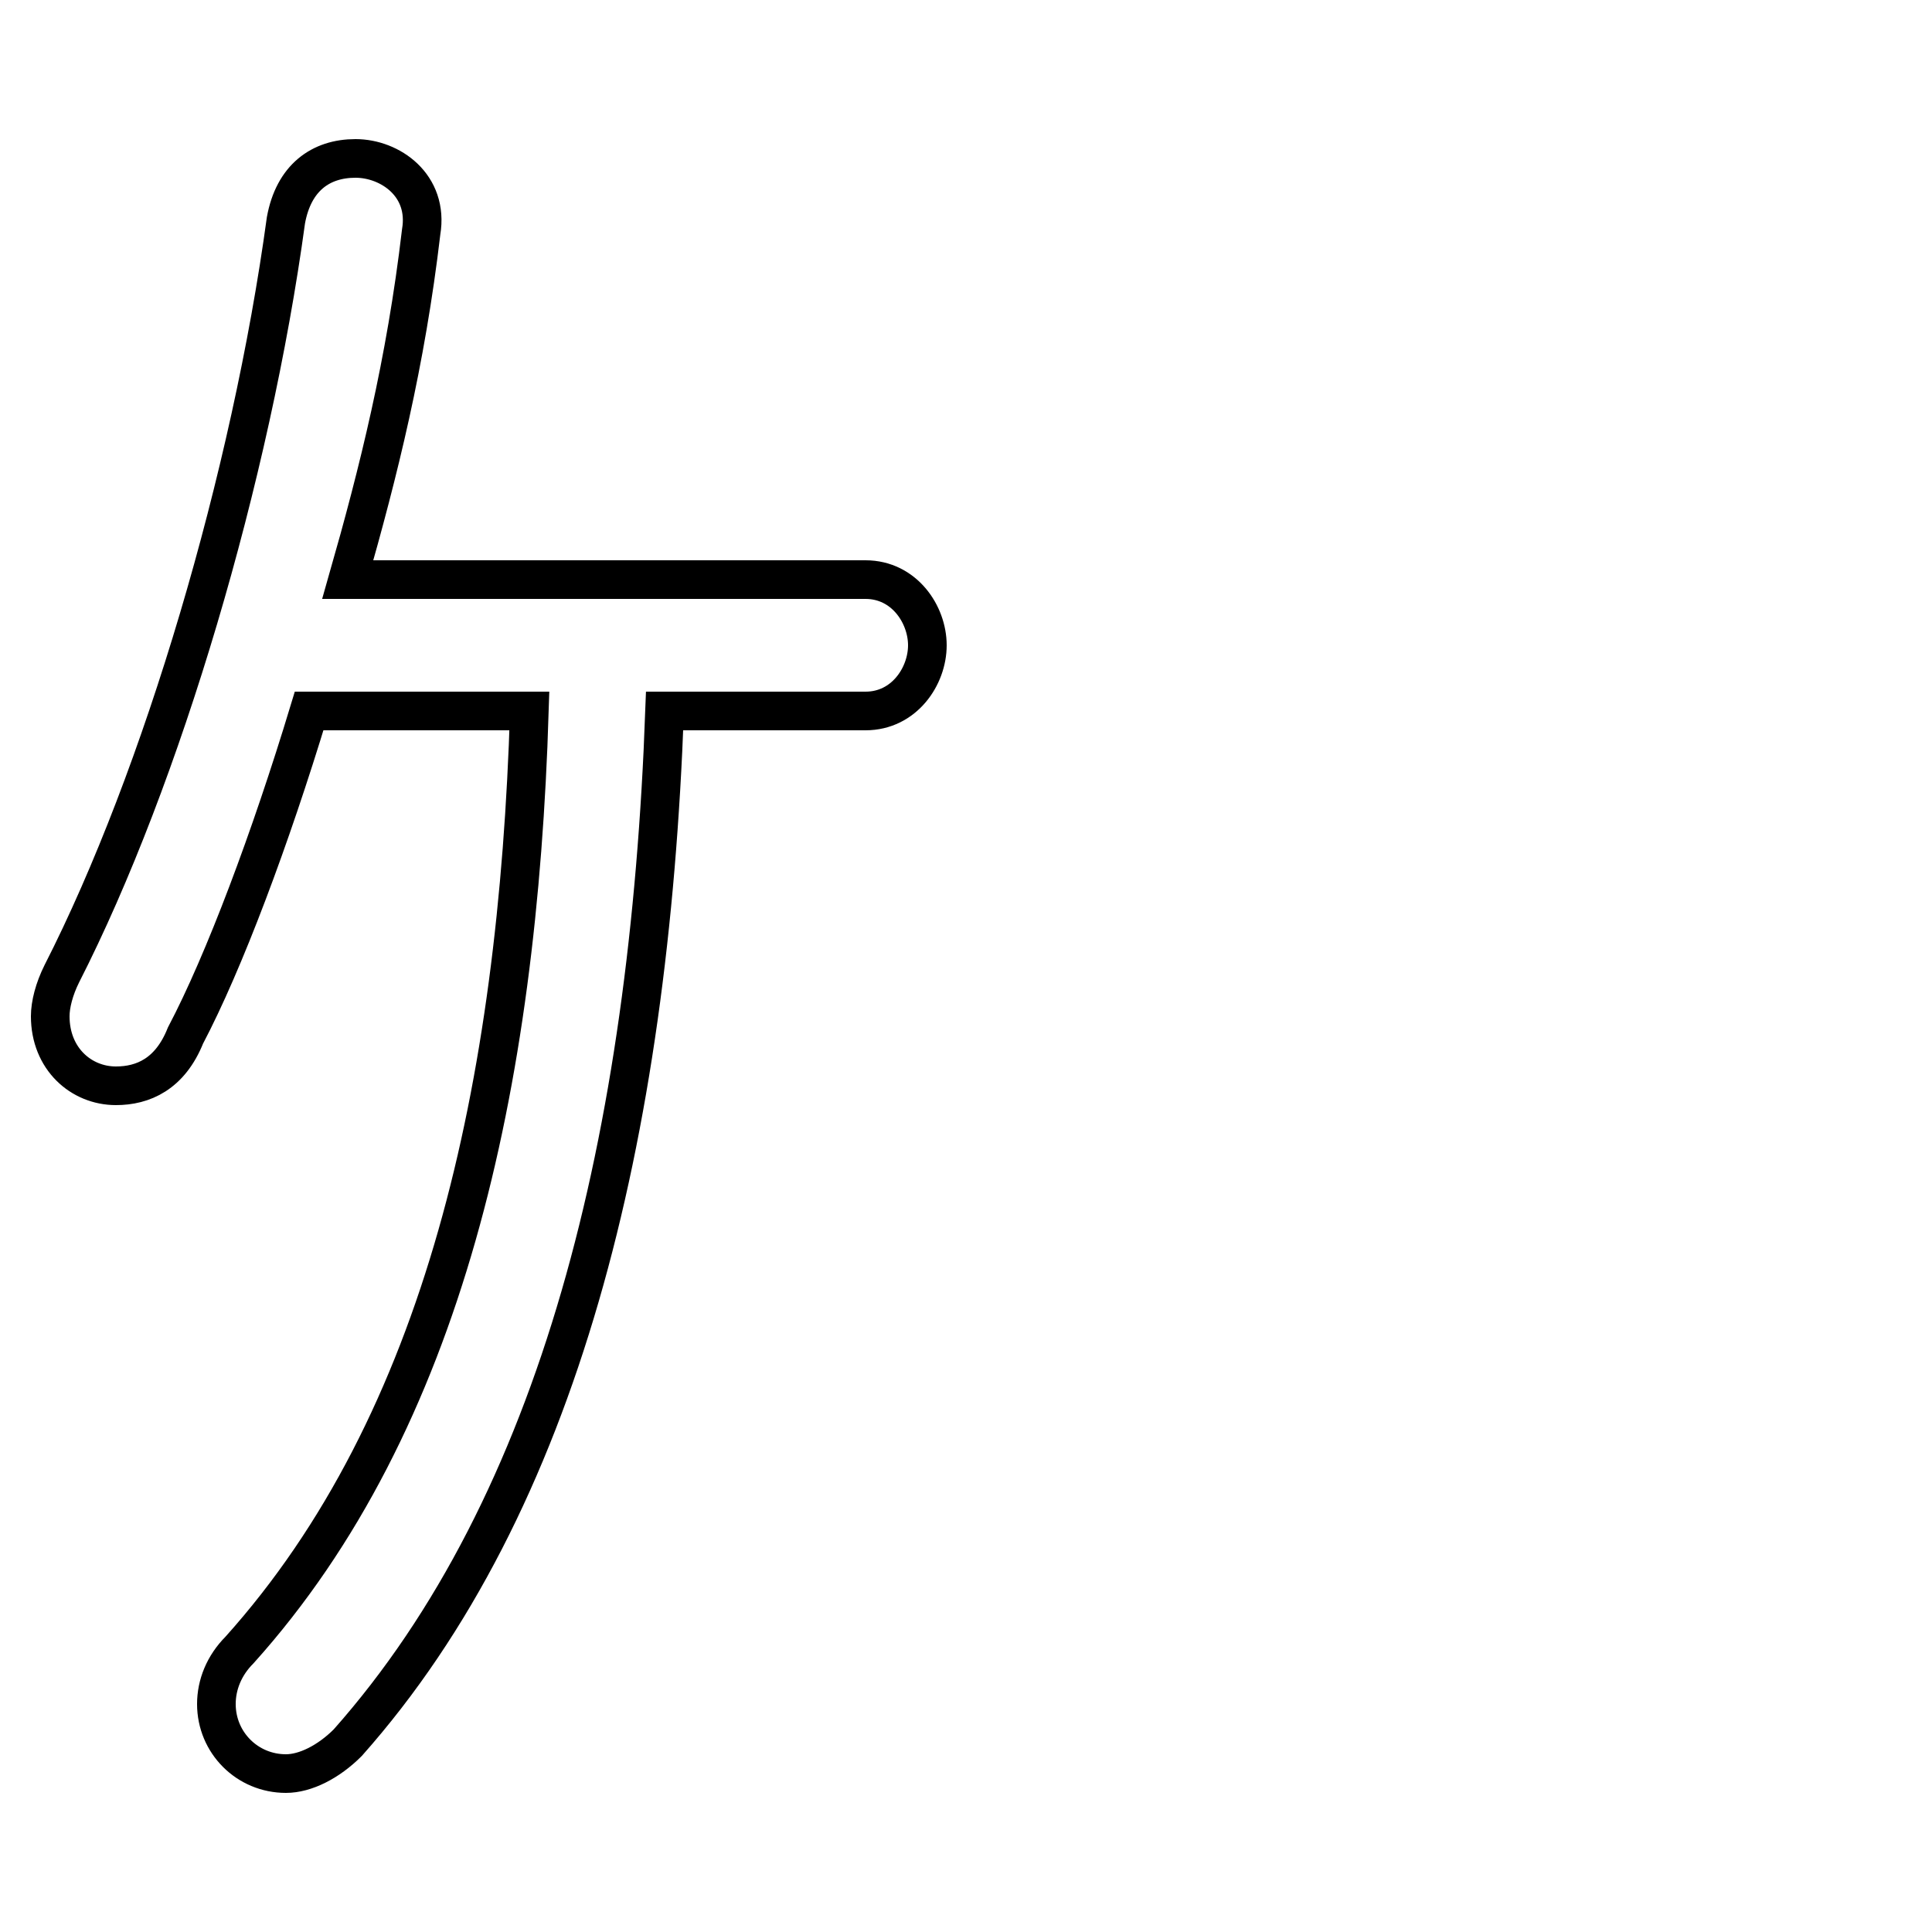 <svg xmlns="http://www.w3.org/2000/svg" viewBox="0 -44.0 50.0 50.0">
    <rect x="0" y="-44.0" width="50.0" height="50.0" fill="#808080" stroke="none"/>
    <g transform="scale(1, -1)">
        <!-- ボディの枠 -->
        <rect x="0" y="-6.0" width="50.0" height="50.0"
            stroke="white" fill="white"/>
        <!-- グリフ座標系の原点 -->
        <circle cx="0" cy="0" r="5" fill="white"/>
        <!-- グリフのアウトライン -->
        <g style="fill:none;stroke:#000000;stroke-width:1;">
<path d="M 13.7 25.6 C 13.4 15.9 11.5 7.2 6.2 1.3 C 5.8 0.9 5.6 0.4 5.6 -0.1 C 5.6 -1.1 6.4 -1.9 7.4 -1.9 C 7.9 -1.9 8.5 -1.6 9.0 -1.1 C 14.5 5.1 16.8 14.6 17.2 25.6 L 22.4 25.6 C 23.4 25.6 24.0 26.5 24.0 27.3 C 24.0 28.1 23.4 29.0 22.4 29.0 L 9.0 29.0 C 9.8 31.8 10.5 34.6 10.9 38.0 C 11.1 39.2 10.1 39.9 9.2 39.9 C 8.3 39.9 7.6 39.4 7.4 38.3 C 6.5 31.7 4.2 23.9 1.6 18.8 C 1.4 18.4 1.3 18.0 1.3 17.7 C 1.3 16.6 2.1 15.9 3.0 15.9 C 3.7 15.9 4.4 16.2 4.8 17.2 C 5.8 19.1 7.0 22.3 8.0 25.6 Z"/>
</g>
</g>
</svg>